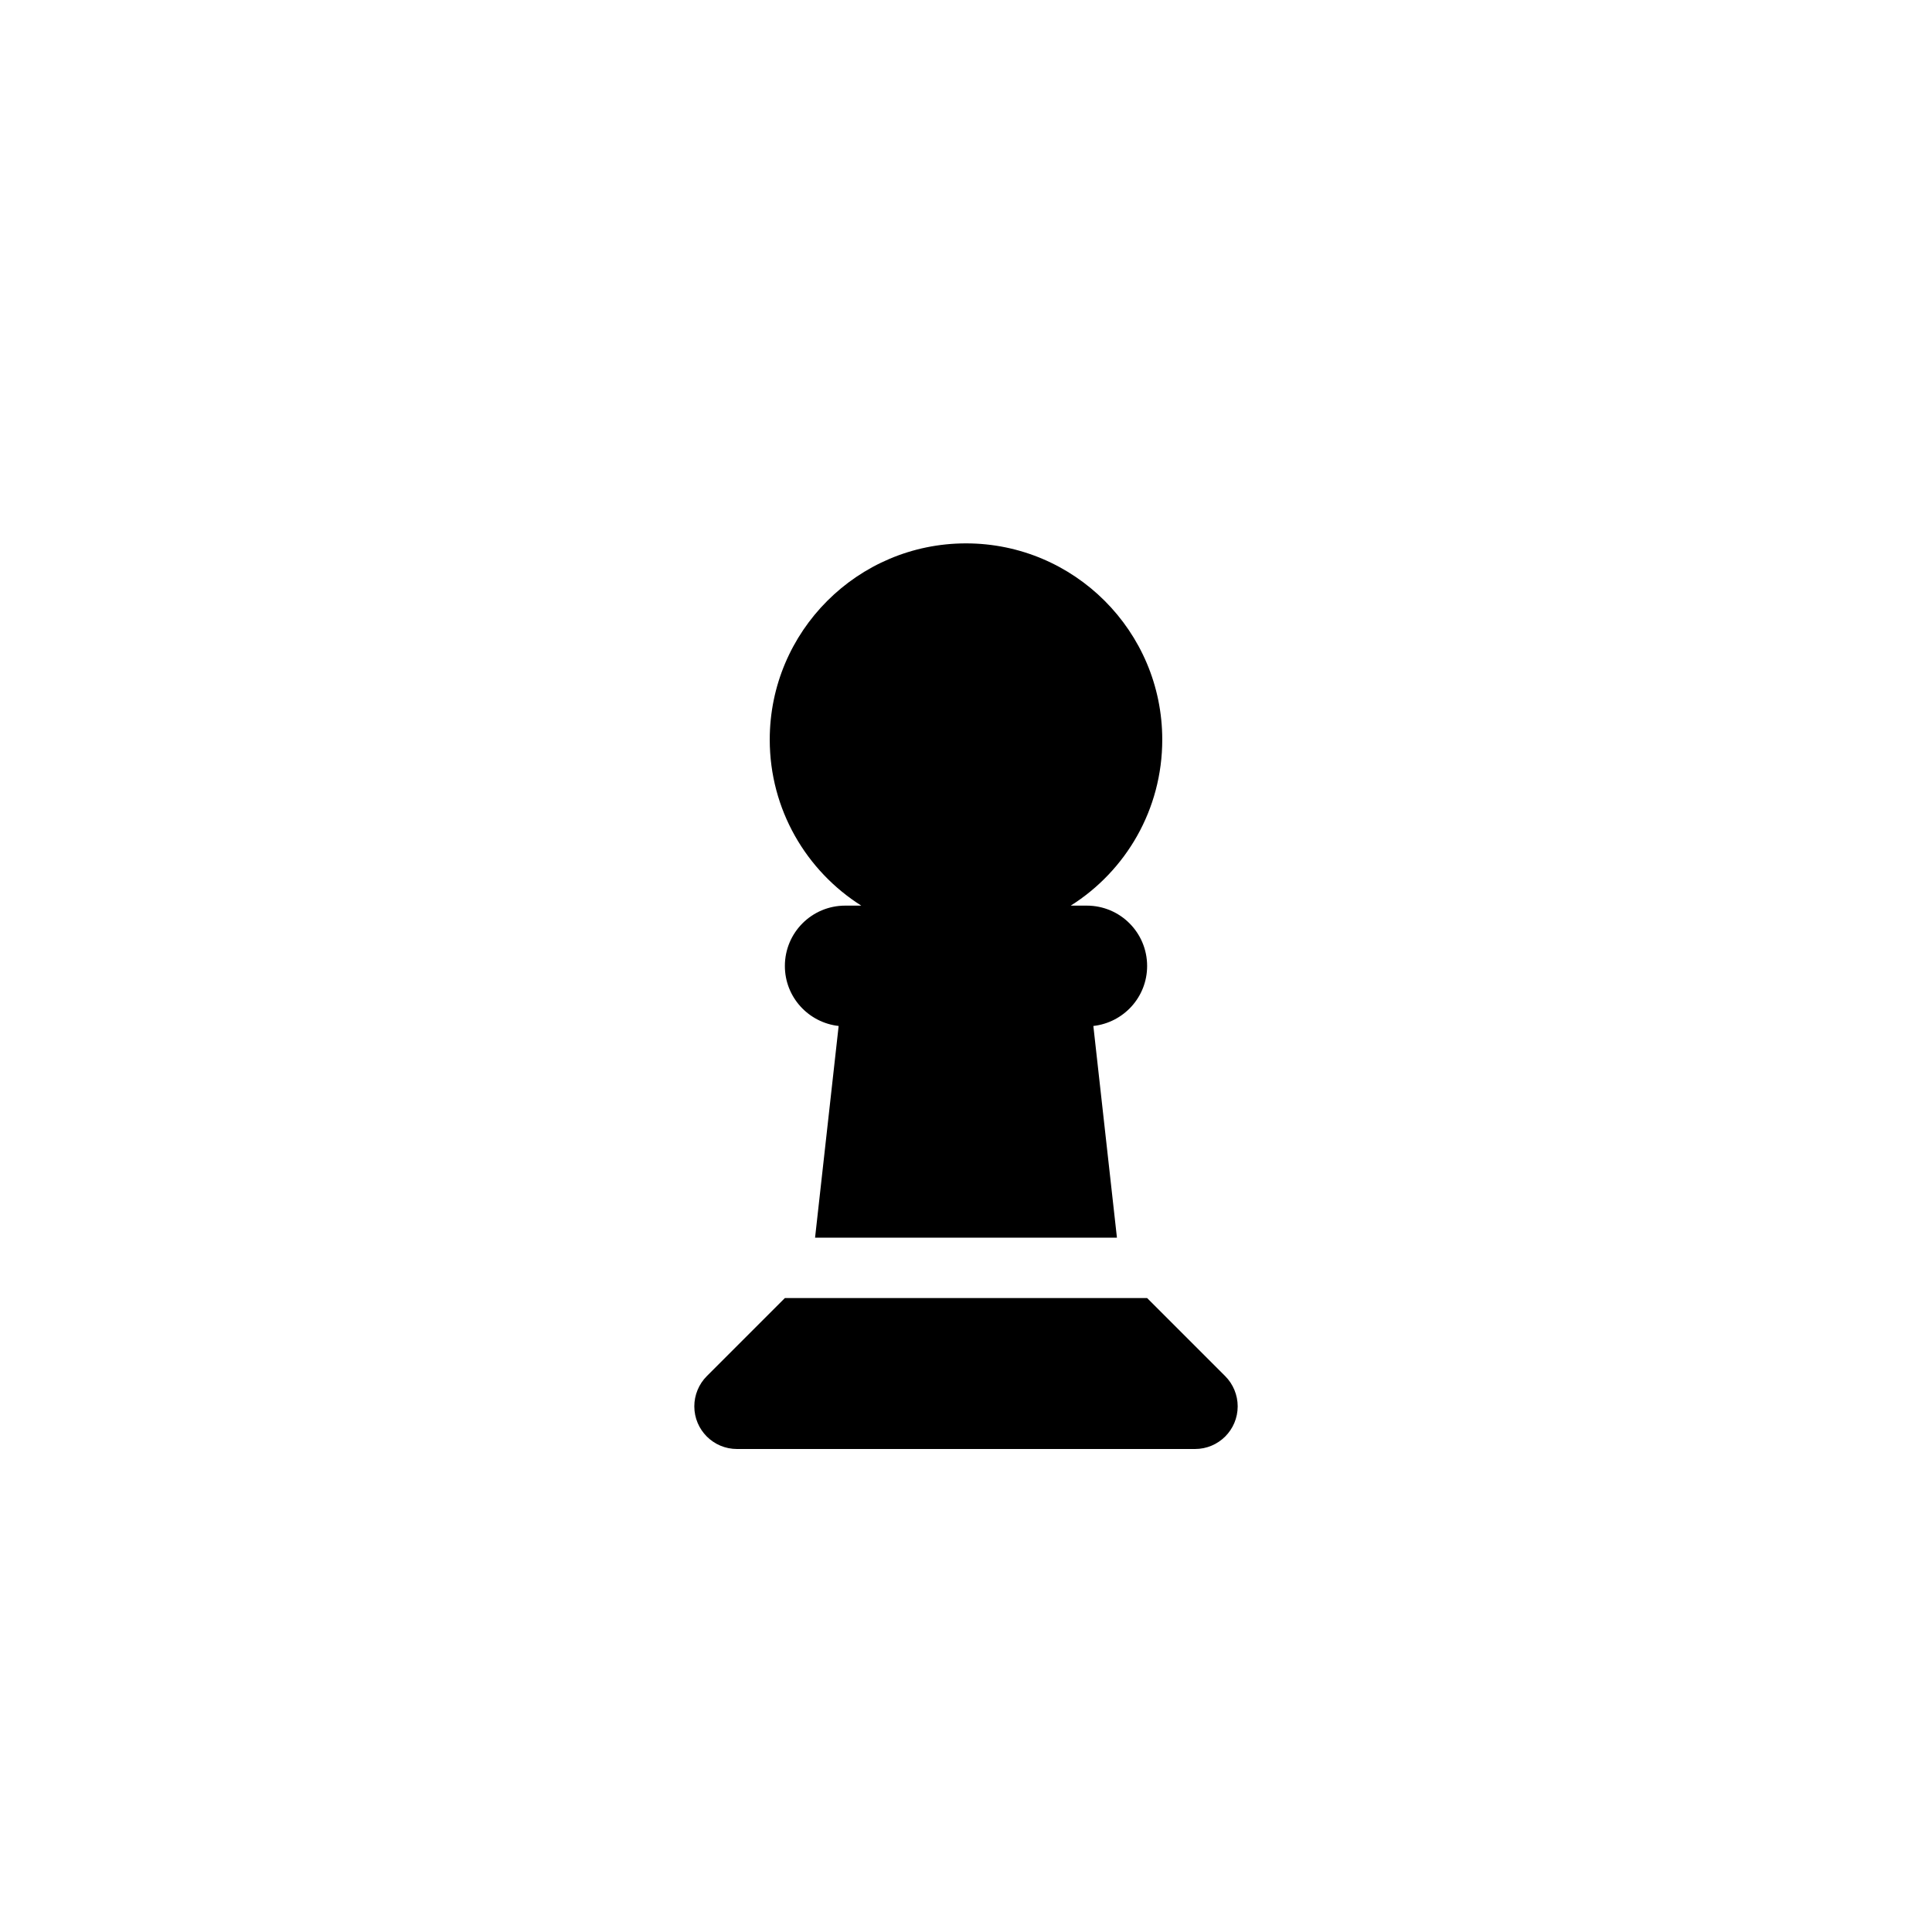 <svg width="24" height="24" viewBox="0 0 24 24" fill="none" xmlns="http://www.w3.org/2000/svg">
<g clip-path="url(#clip0_52_3444)">
<path d="M13.301 11.25C13.985 10.819 14.438 10.057 14.438 9.188C14.438 7.842 13.345 6.75 12 6.75C10.655 6.75 9.562 7.842 9.562 9.188C9.562 10.057 10.017 10.819 10.699 11.25H10.5C10.085 11.25 9.75 11.585 9.75 12C9.75 12.387 10.043 12.703 10.418 12.745L10.125 15.375H13.875L13.582 12.745C13.957 12.703 14.25 12.387 14.25 12C14.25 11.585 13.915 11.25 13.5 11.25H13.301ZM8.78 17.095C8.681 17.194 8.625 17.33 8.625 17.47C8.625 17.763 8.862 18 9.155 18H14.845C15.138 18 15.375 17.763 15.375 17.47C15.375 17.33 15.319 17.194 15.22 17.095L14.25 16.125H9.75L8.78 17.095Z" fill="black"/>
</g>
<defs>
<clipPath id="clip0_52_3444">
<rect width="24" height="24" fill="white"/>
</clipPath>
</defs>
</svg>
